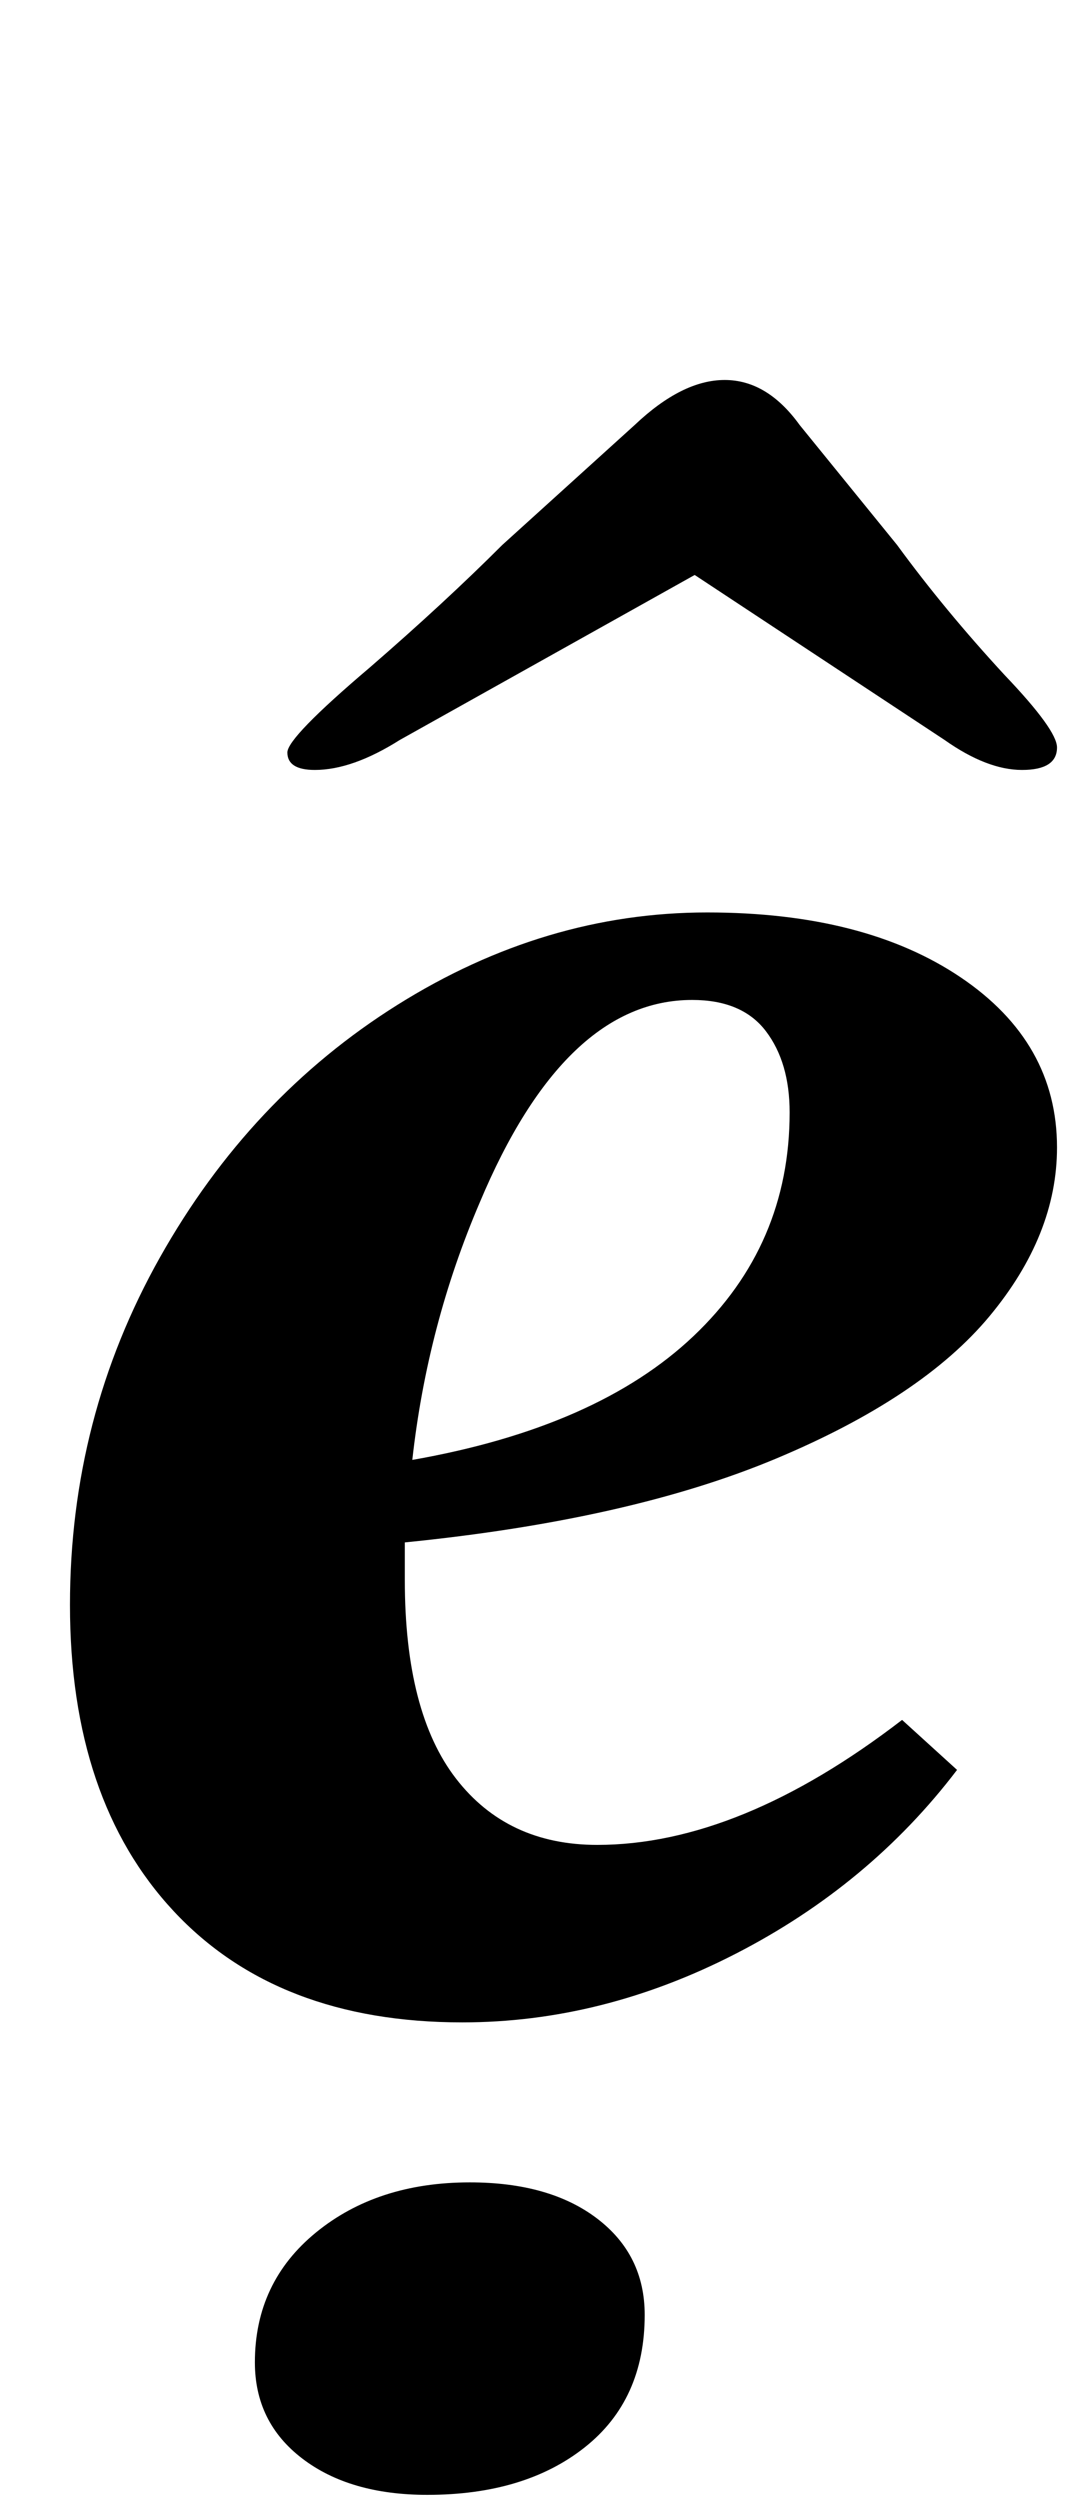 <?xml version="1.0" standalone="no"?>
<!DOCTYPE svg PUBLIC "-//W3C//DTD SVG 1.1//EN" "http://www.w3.org/Graphics/SVG/1.1/DTD/svg11.dtd" >
<svg xmlns="http://www.w3.org/2000/svg" xmlns:xlink="http://www.w3.org/1999/xlink" version="1.1" viewBox="-10 0 433 1000">
  <g transform="matrix(1 0 0 -1 0 800)">
   <path fill="currentColor"
d="M59.5 35.5q-41.5 44.5 -41.5 122.5q0 75 36 139t95 101t124 37q63 0 101.5 -26t38.5 -68q0 -35 -27 -67.5t-85.5 -57t-148.5 -33.5v-15q0 -53 20.5 -79.5t56.5 -26.5q57 0 122 50l22 -20q-35 -46 -88.5 -73.5t-109.5 -27.5q-74 0 -115.5 44.5zM267.5 265.5
q38.5 36.5 38.5 89.5q0 20 -9.5 32.5t-29.5 12.5q-51 0 -85 -81q-21 -49 -27 -103q74 13 112.5 49.5zM105 499q0 6 33 34q30 26 53 49l53 48q19 18 36 18t30 -18l39 -48q19 -26 43 -52q21 -22 21 -29q0 -9 -14 -9t-31 12l-100 66l-118 -66q-19 -12 -34 -12q-11 0 -11 7z
M111 -183.5q-19 14.5 -19 38.5q0 32 24.5 52t61.5 20q32 0 51 -14.5t19 -38.5q0 -34 -24 -53t-63 -19q-31 0 -50 14.5z" />
  </g>

</svg>
